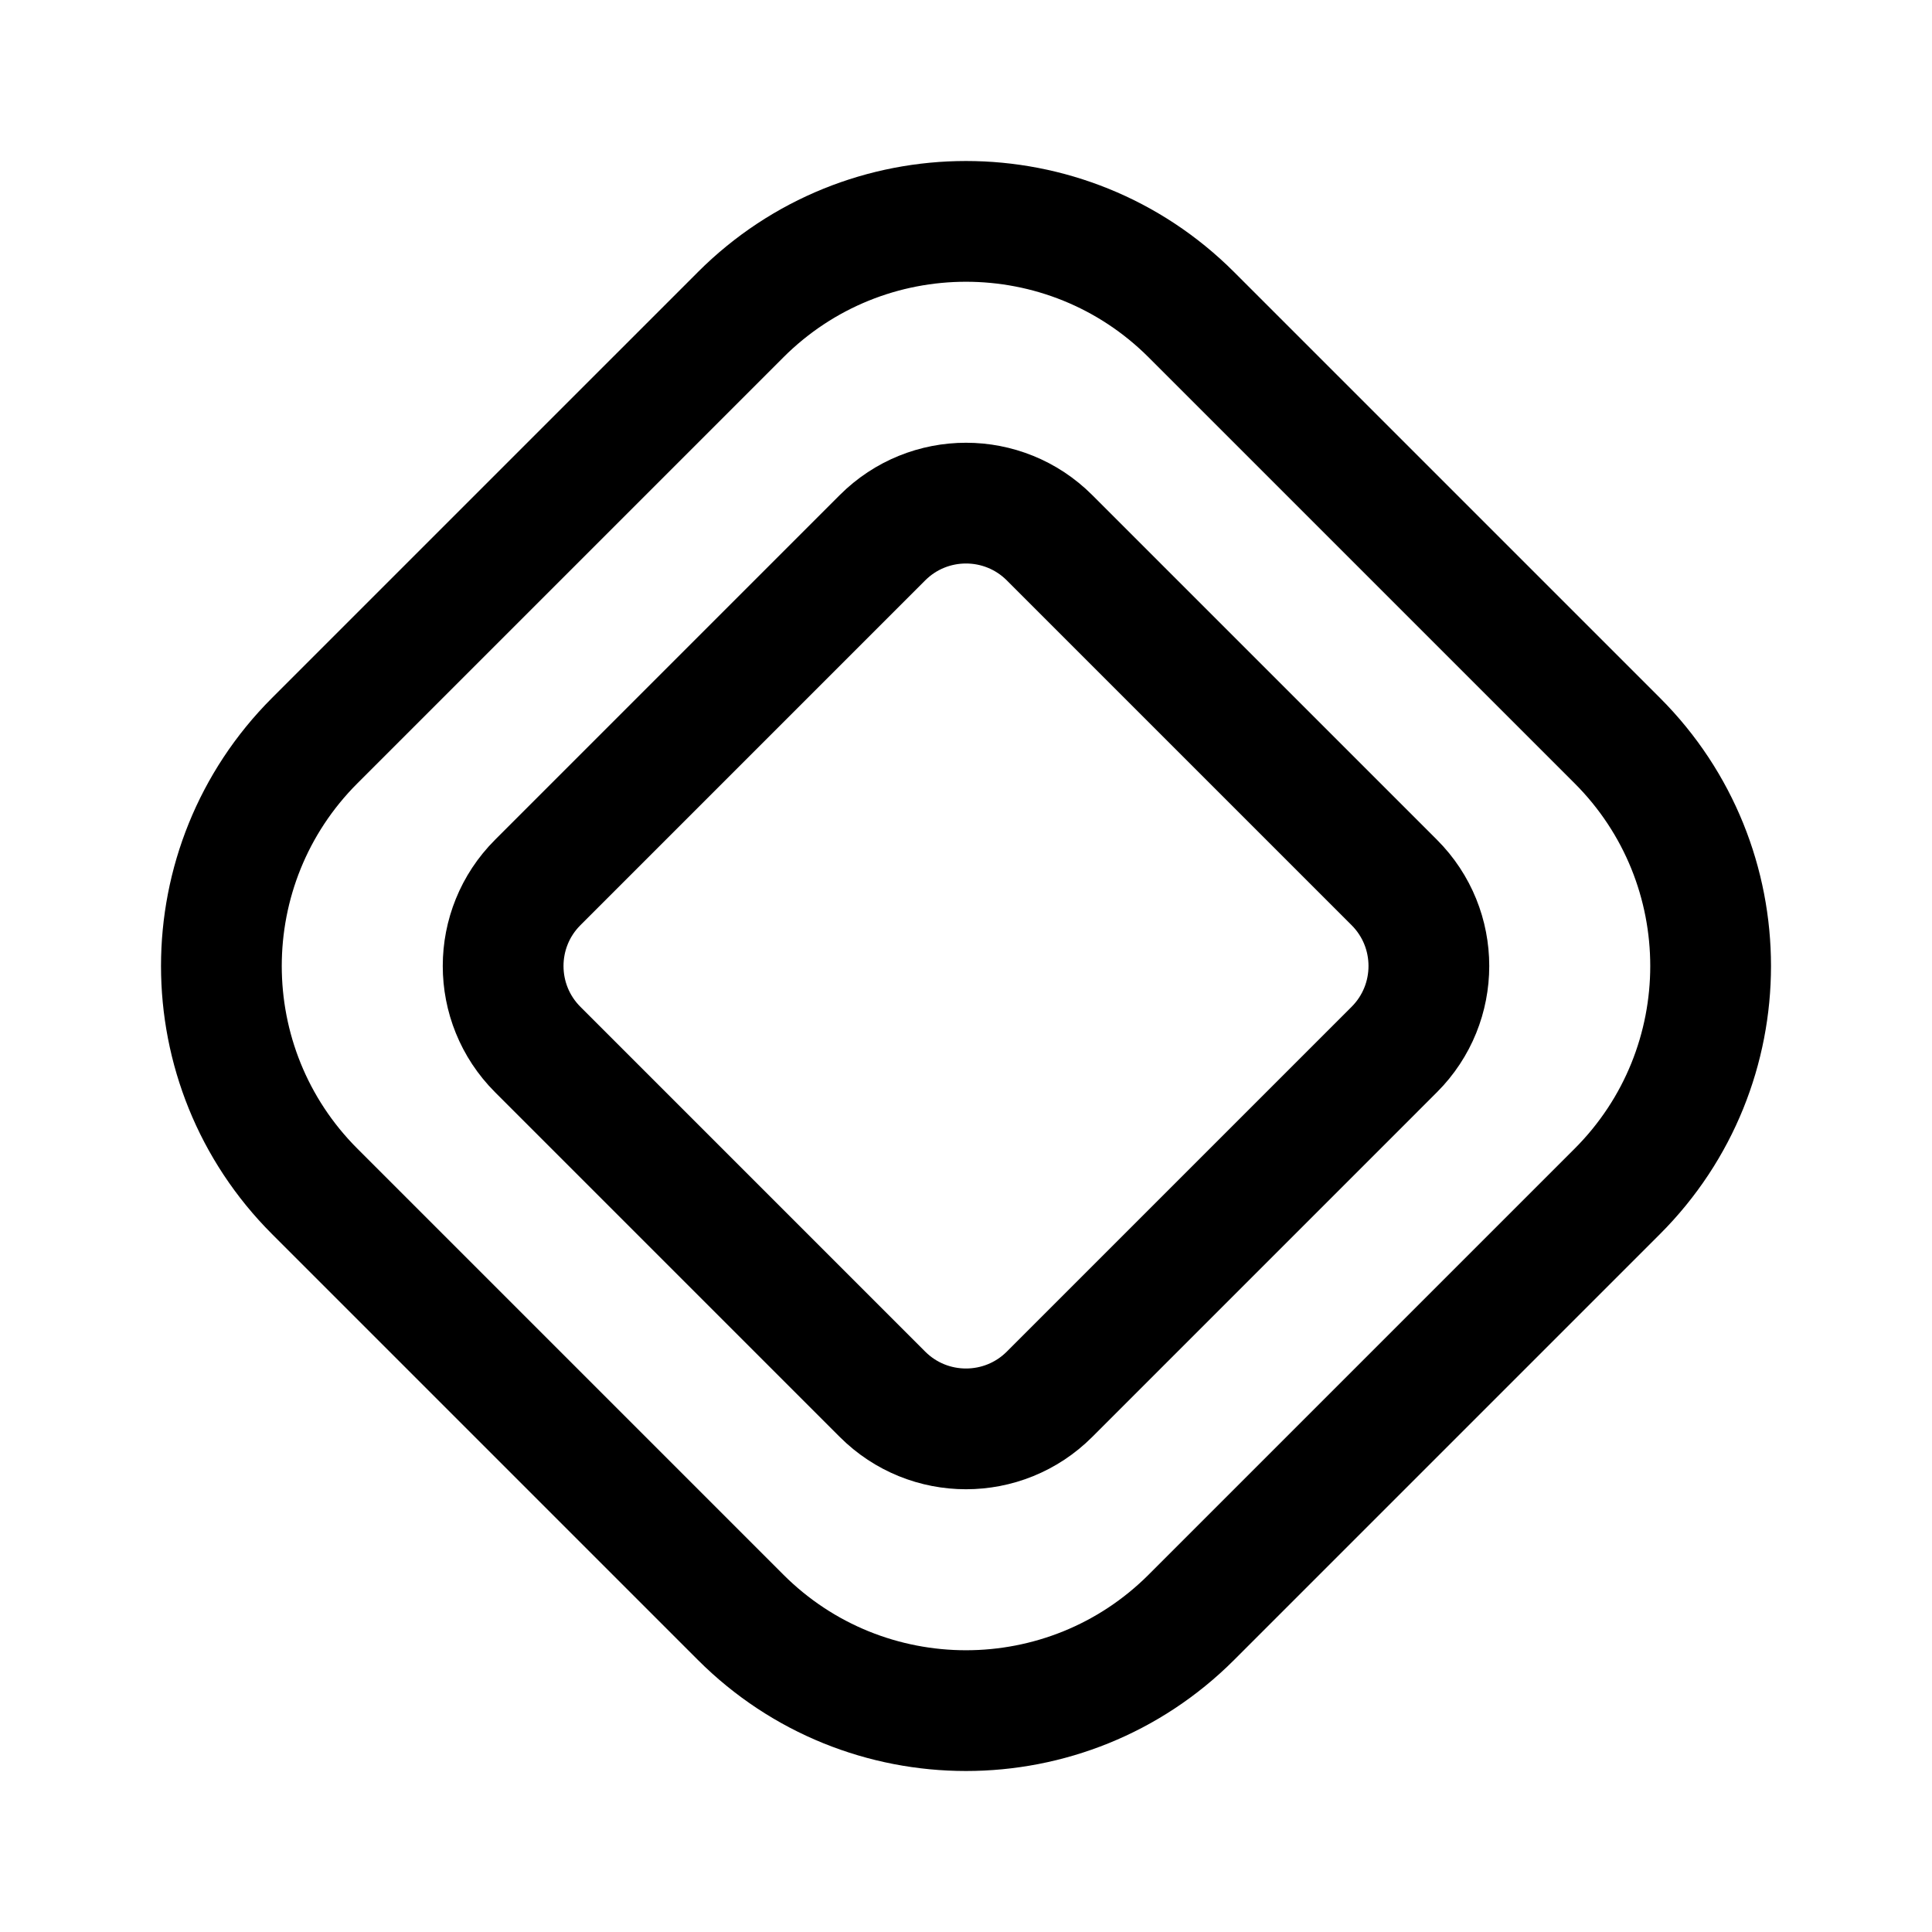 <svg xmlns="http://www.w3.org/2000/svg" width="192" height="192" fill="none"><path stroke="#000" stroke-linecap="round" stroke-linejoin="round" stroke-width="12" d="M73.598 31.28c12.372-12.373 32.432-12.373 44.804 0l42.319 42.318c12.372 12.372 12.372 32.432 0 44.804l-42.319 42.319c-12.372 12.372-32.432 12.372-44.804 0L31.28 118.402c-12.372-12.372-12.372-32.432 0-44.804L73.6 31.28Z"/><path stroke="#000" stroke-linecap="round" stroke-linejoin="round" stroke-width="12" d="M87.7 53.438c4.584-4.584 12.016-4.584 16.6 0L138.562 87.7c4.584 4.583 4.584 12.015 0 16.599L104.3 138.562c-4.584 4.584-12.016 4.584-16.6 0L53.439 104.3c-4.584-4.584-4.584-12.016 0-16.6z"/></svg>
